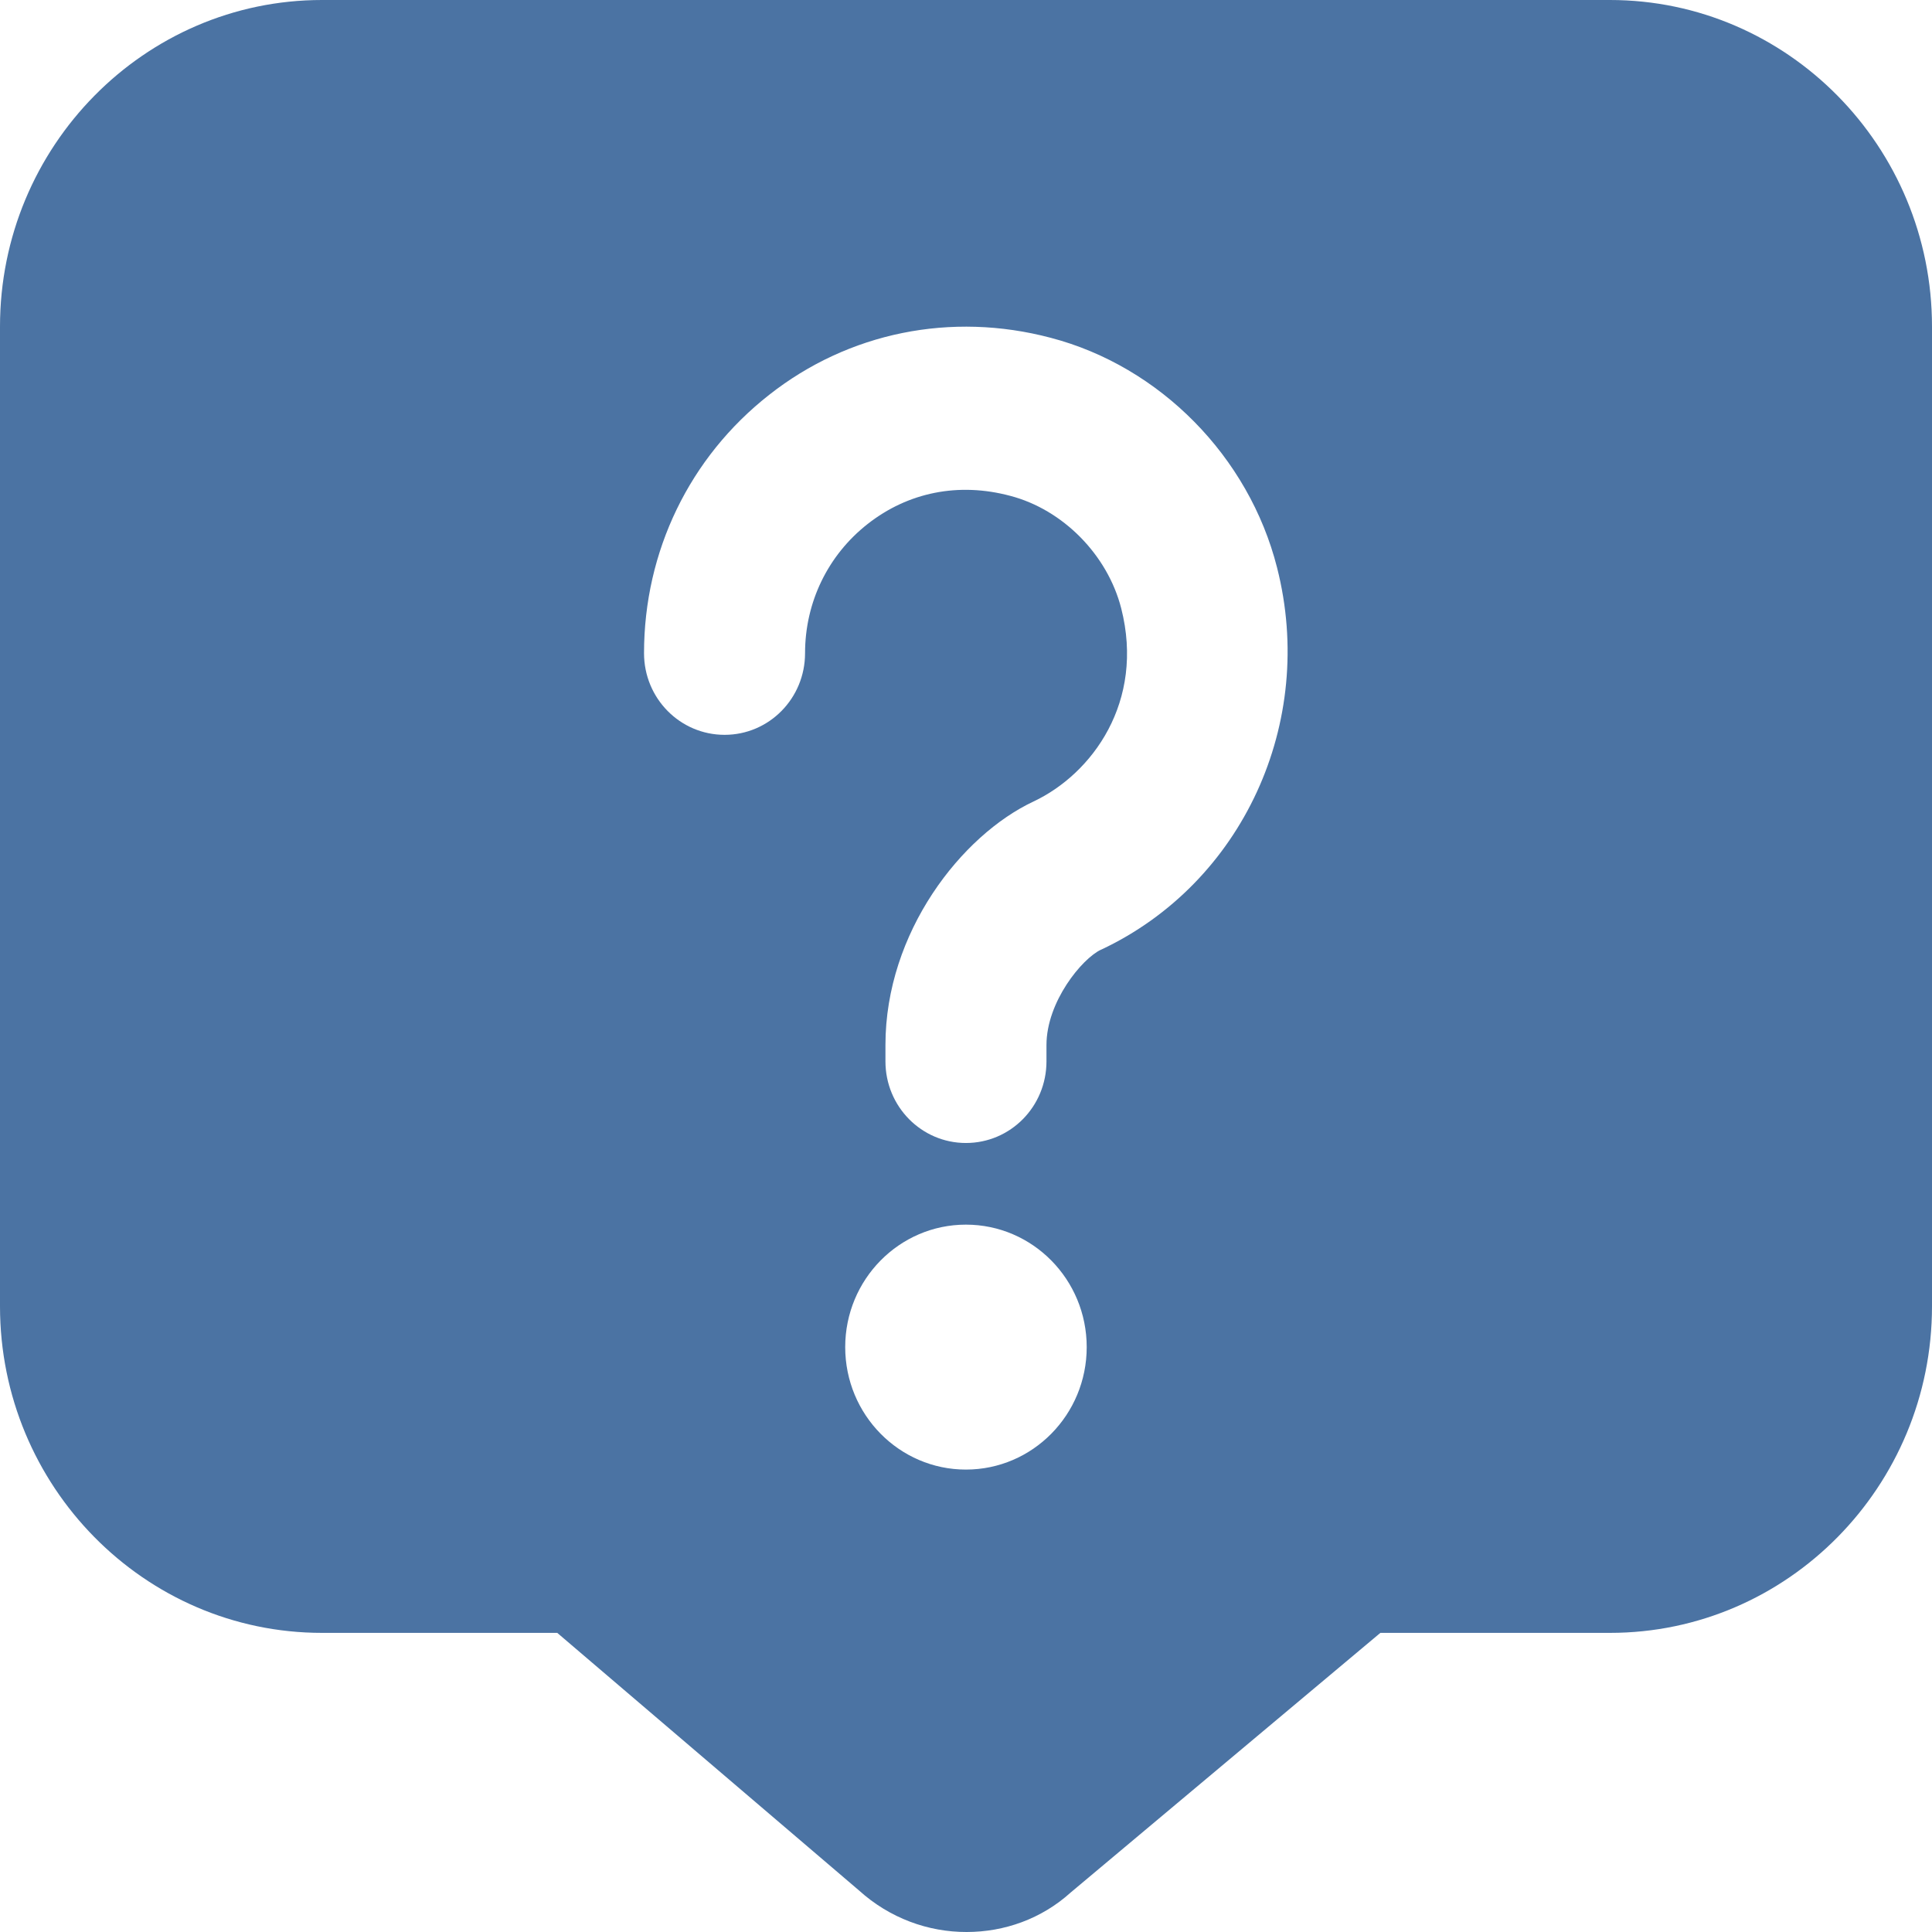 <svg width="23" height="23" viewBox="0 0 23 23" fill="none" xmlns="http://www.w3.org/2000/svg">
<path d="M19.166 0H3.833C1.719 0 0 1.744 0 3.888V15.551C0 17.695 1.719 19.439 3.833 19.439H6.634L10.227 22.506C10.593 22.837 11.052 23.001 11.508 23C11.957 23 12.4 22.843 12.746 22.53L16.433 19.439H19.167C21.281 19.439 23 17.695 23 15.551V3.888C23 1.744 21.28 0 19.166 0ZM11.499 17.495C10.706 17.495 10.062 16.842 10.062 16.037C10.062 15.232 10.706 14.579 11.499 14.579C12.293 14.579 12.937 15.232 12.937 16.037C12.937 16.842 12.293 17.495 11.499 17.495ZM13.108 11.305C12.88 11.412 12.458 11.927 12.458 12.441V12.635C12.458 13.173 12.03 13.607 11.499 13.607C10.97 13.607 10.541 13.173 10.541 12.635V12.441C10.541 11.096 11.449 9.943 12.303 9.542C13.004 9.212 13.63 8.352 13.348 7.243C13.185 6.605 12.654 6.067 12.027 5.903C11.41 5.738 10.809 5.861 10.329 6.238C9.855 6.61 9.584 7.171 9.584 7.776C9.584 8.314 9.156 8.748 8.626 8.748C8.096 8.748 7.667 8.314 7.667 7.776C7.667 6.564 8.209 5.444 9.156 4.701C10.1 3.957 11.323 3.708 12.507 4.021C13.808 4.361 14.868 5.435 15.203 6.757C15.673 8.602 14.792 10.515 13.108 11.306V11.305Z" fill="#4B73A3"/>
</svg>
